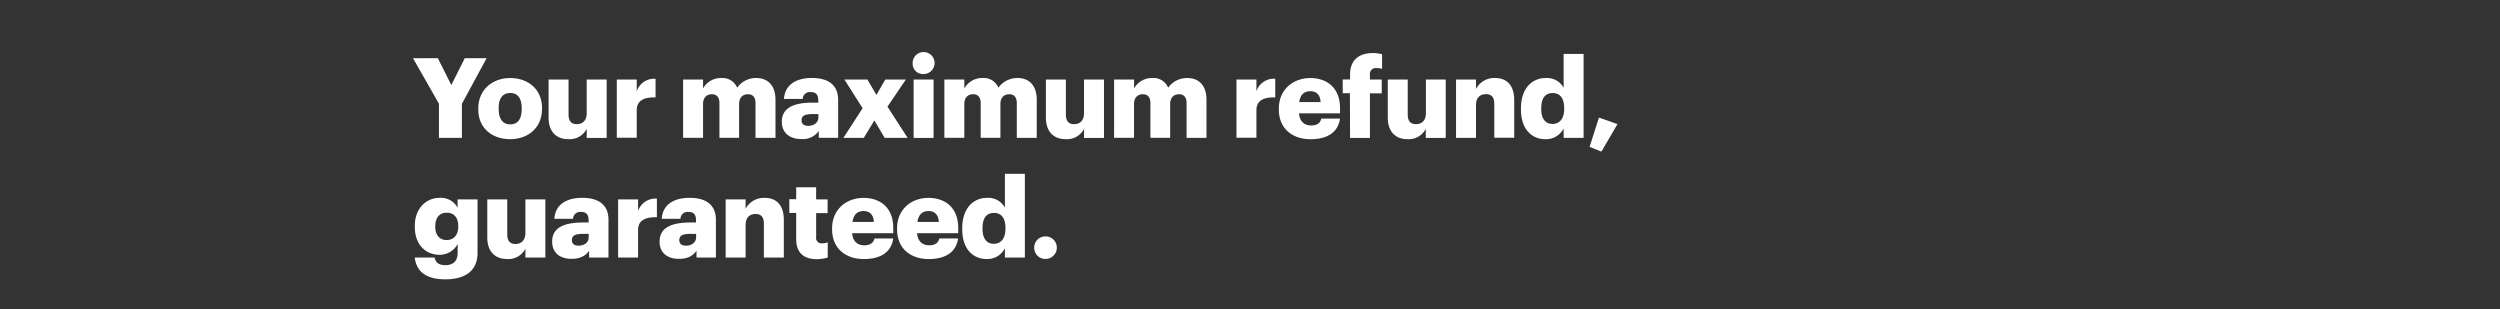 <svg xmlns="http://www.w3.org/2000/svg" viewBox="0 0 728 90"><rect x="0" y="0" width="728" height="90" fill="#333333" stroke="none"/><title>H23 C5 T3</title><g id="Layer_2" data-name="Layer 2"><g id="Rect"><rect width="728" height="90" fill="none"/></g><g id="H23_C5_T3" data-name="H23 C5 T3"><g id="Your_maximum_refund_guaranteed." data-name="Your maximum refund,  guaranteed."><path d="M127.82,30.21l-7.56-13.27h7.24l3.92,7.82,3.93-7.82h6.36l-7.2,13.27v9.94h-6.69Z" fill="#fff"/><path d="M139.27,31.87v-.26c0-5.45,4.06-8.89,9.32-8.89s9.25,3.34,9.25,8.73v.26c0,5.51-4.06,8.82-9.28,8.82S139.27,37.35,139.27,31.87Zm12.66-.1v-.26c0-2.85-1.13-4.44-3.34-4.44s-3.38,1.52-3.38,4.38v.26c0,2.92,1.14,4.51,3.38,4.51S151.93,34.6,151.93,31.77Z" fill="#fff"/><path d="M159.75,34.24V23.17h5.81V33.3c0,1.91.75,2.85,2.4,2.85s2.89-1,2.89-3.21V23.17h5.81v17h-5.81V37.52a5.57,5.57,0,0,1-5.39,3C162.18,40.53,159.75,38.52,159.75,34.24Z" fill="#fff"/><path d="M179.61,23.17h5.81v3.38a5.34,5.34,0,0,1,5.48-3.61v5.42c-3.53-.09-5.48,1-5.48,3.74v8h-5.81Z" fill="#fff"/><path d="M198.92,23.17h5.81v2.6a5.9,5.9,0,0,1,5.32-3.05,4.62,4.62,0,0,1,4.61,2.82,6.72,6.72,0,0,1,5.61-2.82c3.21,0,5.55,2.07,5.55,6.33v11.1H220V30c0-1.72-.84-2.56-2.17-2.56-1.56,0-2.6,1-2.6,2.85v9.84H209.5V30c0-1.72-.85-2.56-2.18-2.56-1.56,0-2.59,1-2.59,2.85v9.84h-5.81Z" fill="#fff"/><path d="M227.67,35.44c0-4,3.37-5.55,9-5.55h1.62V29.5c0-1.62-.39-2.69-2.24-2.69a2.08,2.08,0,0,0-2.3,2h-5.46c.26-4.09,3.48-6.1,8.12-6.1s7.66,1.91,7.66,6.42v11h-5.65v-2a5.57,5.57,0,0,1-5,2.36C230.36,40.53,227.67,39,227.67,35.44Zm10.64-1.23v-1h-1.52c-2.34,0-3.38.45-3.38,1.85,0,1,.65,1.59,2,1.59C237.08,36.61,238.31,35.67,238.31,34.21Z" fill="#fff"/><path d="M251.19,31.51l-5.29-8.34h6.69l2.63,4.48,2.56-4.48h6l-5.35,7.89,5.87,9.09h-6.68l-3-5.07-3.09,5.07h-5.94Z" fill="#fff"/><path d="M265.76,18.56a3.2,3.2,0,1,1,3.18,3A3,3,0,0,1,265.76,18.56Zm.29,4.61h5.81v17h-5.81Z" fill="#fff"/><path d="M275,23.17h5.81v2.6a5.9,5.9,0,0,1,5.32-3.05,4.62,4.62,0,0,1,4.61,2.82,6.72,6.72,0,0,1,5.61-2.82c3.22,0,5.55,2.07,5.55,6.33v11.1h-5.81V30c0-1.72-.84-2.56-2.17-2.56-1.56,0-2.6,1-2.6,2.85v9.84h-5.74V30c0-1.72-.85-2.56-2.18-2.56-1.56,0-2.59,1-2.59,2.85v9.84H275Z" fill="#fff"/><path d="M304.57,34.24V23.17h5.81V33.3c0,1.91.75,2.85,2.4,2.85s2.89-1,2.89-3.21V23.17h5.81v17h-5.81V37.52a5.57,5.57,0,0,1-5.39,3C307,40.53,304.57,38.52,304.57,34.24Z" fill="#fff"/><path d="M324.43,23.17h5.81v2.6a5.92,5.92,0,0,1,5.32-3.05,4.62,4.62,0,0,1,4.61,2.82,6.72,6.72,0,0,1,5.61-2.82c3.22,0,5.55,2.07,5.55,6.33v11.1h-5.8V30c0-1.72-.85-2.56-2.18-2.56-1.56,0-2.6,1-2.6,2.85v9.84H335V30c0-1.72-.84-2.56-2.18-2.56-1.55,0-2.59,1-2.59,2.85v9.84h-5.81Z" fill="#fff"/><path d="M360.06,23.17h5.81v3.38a5.34,5.34,0,0,1,5.48-3.61v5.42c-3.53-.09-5.48,1-5.48,3.74v8h-5.81Z" fill="#fff"/><path d="M372.39,31.87v-.26c0-5.45,4.06-8.89,9.18-8.89,4.64,0,8.64,2.66,8.64,8.76V33H378.26c.16,2.24,1.46,3.54,3.54,3.54,1.92,0,2.73-.87,2.95-2h5.46c-.52,3.83-3.48,6-8.6,6C376.28,40.53,372.39,37.42,372.39,31.87Zm12.17-2.14c-.1-2.05-1.1-3.18-3-3.18s-2.95,1.13-3.24,3.18Z" fill="#fff"/><path d="M393.09,27.13H391v-4h2.14V21.68c0-4.22,2.63-6.23,6.66-6.23a10.59,10.59,0,0,1,2.66.35v4.26a5.41,5.41,0,0,0-1.59-.23,1.7,1.7,0,0,0-1.95,1.85v1.49h3.44v4h-3.44v13h-5.78Z" fill="#fff"/><path d="M404.12,34.24V23.17h5.81V33.3c0,1.91.75,2.85,2.4,2.85s2.89-1,2.89-3.21V23.17H421v17h-5.81V37.52a5.57,5.57,0,0,1-5.38,3C406.56,40.53,404.12,38.52,404.12,34.24Z" fill="#fff"/><path d="M424,23.17h5.81V25.9a6,6,0,0,1,5.59-3.18c3.27,0,5.54,2,5.54,6.39v11h-5.8V30.28c0-1.92-.75-2.86-2.44-2.86s-2.89,1-2.89,3.22v9.51H424Z" fill="#fff"/><path d="M442.9,31.84v-.26c0-5.78,3.18-8.86,7.2-8.86a5.49,5.49,0,0,1,5.23,2.85V15.71h5.81V40.15h-5.81V37.39A5.72,5.72,0,0,1,450,40.53C446.11,40.53,442.9,37.71,442.9,31.84Zm12.59-.1v-.26c0-2.86-1.2-4.38-3.34-4.38s-3.34,1.46-3.34,4.41v.26c0,2.86,1.26,4.32,3.27,4.32S455.49,34.63,455.49,31.74Z" fill="#fff"/><path d="M462.89,42.77l2.72-8.53L471,36.15l-4.67,8Z" fill="#fff"/><path d="M120.78,75h5.78c.26,1.24,1,2.21,3.11,2.21,2.57,0,3.6-1.46,3.6-3.57v-2.6A5.92,5.92,0,0,1,128,74.2c-4,0-7.21-2.92-7.21-8.15v-.26c0-5,3.21-8.17,7.21-8.17a5.51,5.51,0,0,1,5.25,2.85v-2.4h5.81V73.62c0,5.06-3.34,7.72-9.41,7.72C123.89,81.34,121.23,78.91,120.78,75Zm12.66-9v-.23c0-2.33-1.2-3.83-3.35-3.83s-3.34,1.53-3.34,3.87v.26c0,2.33,1.23,3.83,3.31,3.83S133.44,68.42,133.44,66Z" fill="#fff"/><path d="M141.9,69.14V58.07h5.81V68.2c0,1.91.75,2.85,2.4,2.85S153,70,153,67.84V58.07h5.81V75H153V72.42a5.57,5.57,0,0,1-5.38,3C144.34,75.43,141.9,73.42,141.9,69.14Z" fill="#fff"/><path d="M160.79,70.34c0-4,3.37-5.55,9-5.55h1.62V64.4c0-1.62-.39-2.69-2.24-2.69a2.08,2.08,0,0,0-2.3,2h-5.45c.26-4.09,3.47-6.1,8.11-6.1s7.66,1.91,7.66,6.42V75h-5.65v-2c-.81,1.24-2.3,2.37-5,2.37C163.48,75.43,160.79,73.94,160.79,70.34Zm10.64-1.24v-1h-1.52c-2.34,0-3.38.45-3.38,1.85,0,1,.65,1.59,2,1.59C170.2,71.51,171.43,70.57,171.43,69.1Z" fill="#fff"/><path d="M180,58.07h5.81v3.38a5.35,5.35,0,0,1,5.48-3.61v5.42c-3.53-.09-5.48,1-5.48,3.74v8H180Z" fill="#fff"/><path d="M192.07,70.34c0-4,3.37-5.55,9-5.55h1.62V64.4c0-1.62-.38-2.69-2.23-2.69a2.08,2.08,0,0,0-2.31,2h-5.45c.26-4.09,3.47-6.1,8.11-6.1s7.66,1.91,7.66,6.42V75h-5.65v-2c-.81,1.24-2.3,2.37-5,2.37C194.76,75.43,192.07,73.94,192.07,70.34Zm10.64-1.24v-1h-1.52c-2.34,0-3.38.45-3.38,1.85,0,1,.65,1.59,2,1.59C201.48,71.51,202.71,70.57,202.71,69.1Z" fill="#fff"/><path d="M211.31,58.07h5.81V60.8a6,6,0,0,1,5.58-3.18c3.28,0,5.55,2,5.55,6.39V75h-5.81V65.18c0-1.92-.74-2.86-2.43-2.86s-2.89,1-2.89,3.21V75h-5.81Z" fill="#fff"/><path d="M231.85,69.59V62h-2v-4h2V54.53h5.81v3.54H241v4h-3.34v7a1.56,1.56,0,0,0,1.72,1.79,4.35,4.35,0,0,0,1.66-.3V75a12.47,12.47,0,0,1-3.22.48C234,75.43,231.85,73.58,231.85,69.59Z" fill="#fff"/><path d="M242.3,66.77v-.26c0-5.45,4.06-8.89,9.18-8.89,4.65,0,8.64,2.66,8.64,8.76V67.9h-12c.17,2.24,1.46,3.54,3.54,3.54,1.92,0,2.73-.87,3-2h5.45c-.52,3.83-3.47,6-8.6,6C246.19,75.43,242.3,72.32,242.3,66.77Zm12.17-2.14c-.1-2-1.1-3.18-3-3.18s-2.95,1.13-3.24,3.18Z" fill="#fff"/><path d="M261.22,66.77v-.26c0-5.45,4-8.89,9.18-8.89,4.64,0,8.64,2.66,8.64,8.76V67.9h-12c.16,2.24,1.46,3.54,3.54,3.54,1.91,0,2.73-.87,2.95-2H279c-.52,3.83-3.48,6-8.61,6C265.11,75.43,261.22,72.32,261.22,66.77Zm12.17-2.14c-.1-2-1.11-3.18-3-3.18s-2.95,1.13-3.24,3.18Z" fill="#fff"/><path d="M280.2,66.74v-.26c0-5.78,3.18-8.86,7.2-8.86a5.49,5.49,0,0,1,5.23,2.85V50.61h5.81V75h-5.81V72.29a5.72,5.72,0,0,1-5.29,3.14C283.41,75.43,280.2,72.61,280.2,66.74Zm12.59-.1v-.26c0-2.86-1.2-4.38-3.34-4.38s-3.34,1.46-3.34,4.41v.26c0,2.86,1.26,4.32,3.27,4.32S292.79,69.53,292.79,66.64Z" fill="#fff"/><path d="M301.16,72.12a3.24,3.24,0,0,1,3.31-3.28,3.28,3.28,0,1,1,0,6.56A3.24,3.24,0,0,1,301.16,72.12Z" fill="#fff"/></g></g></g></svg>